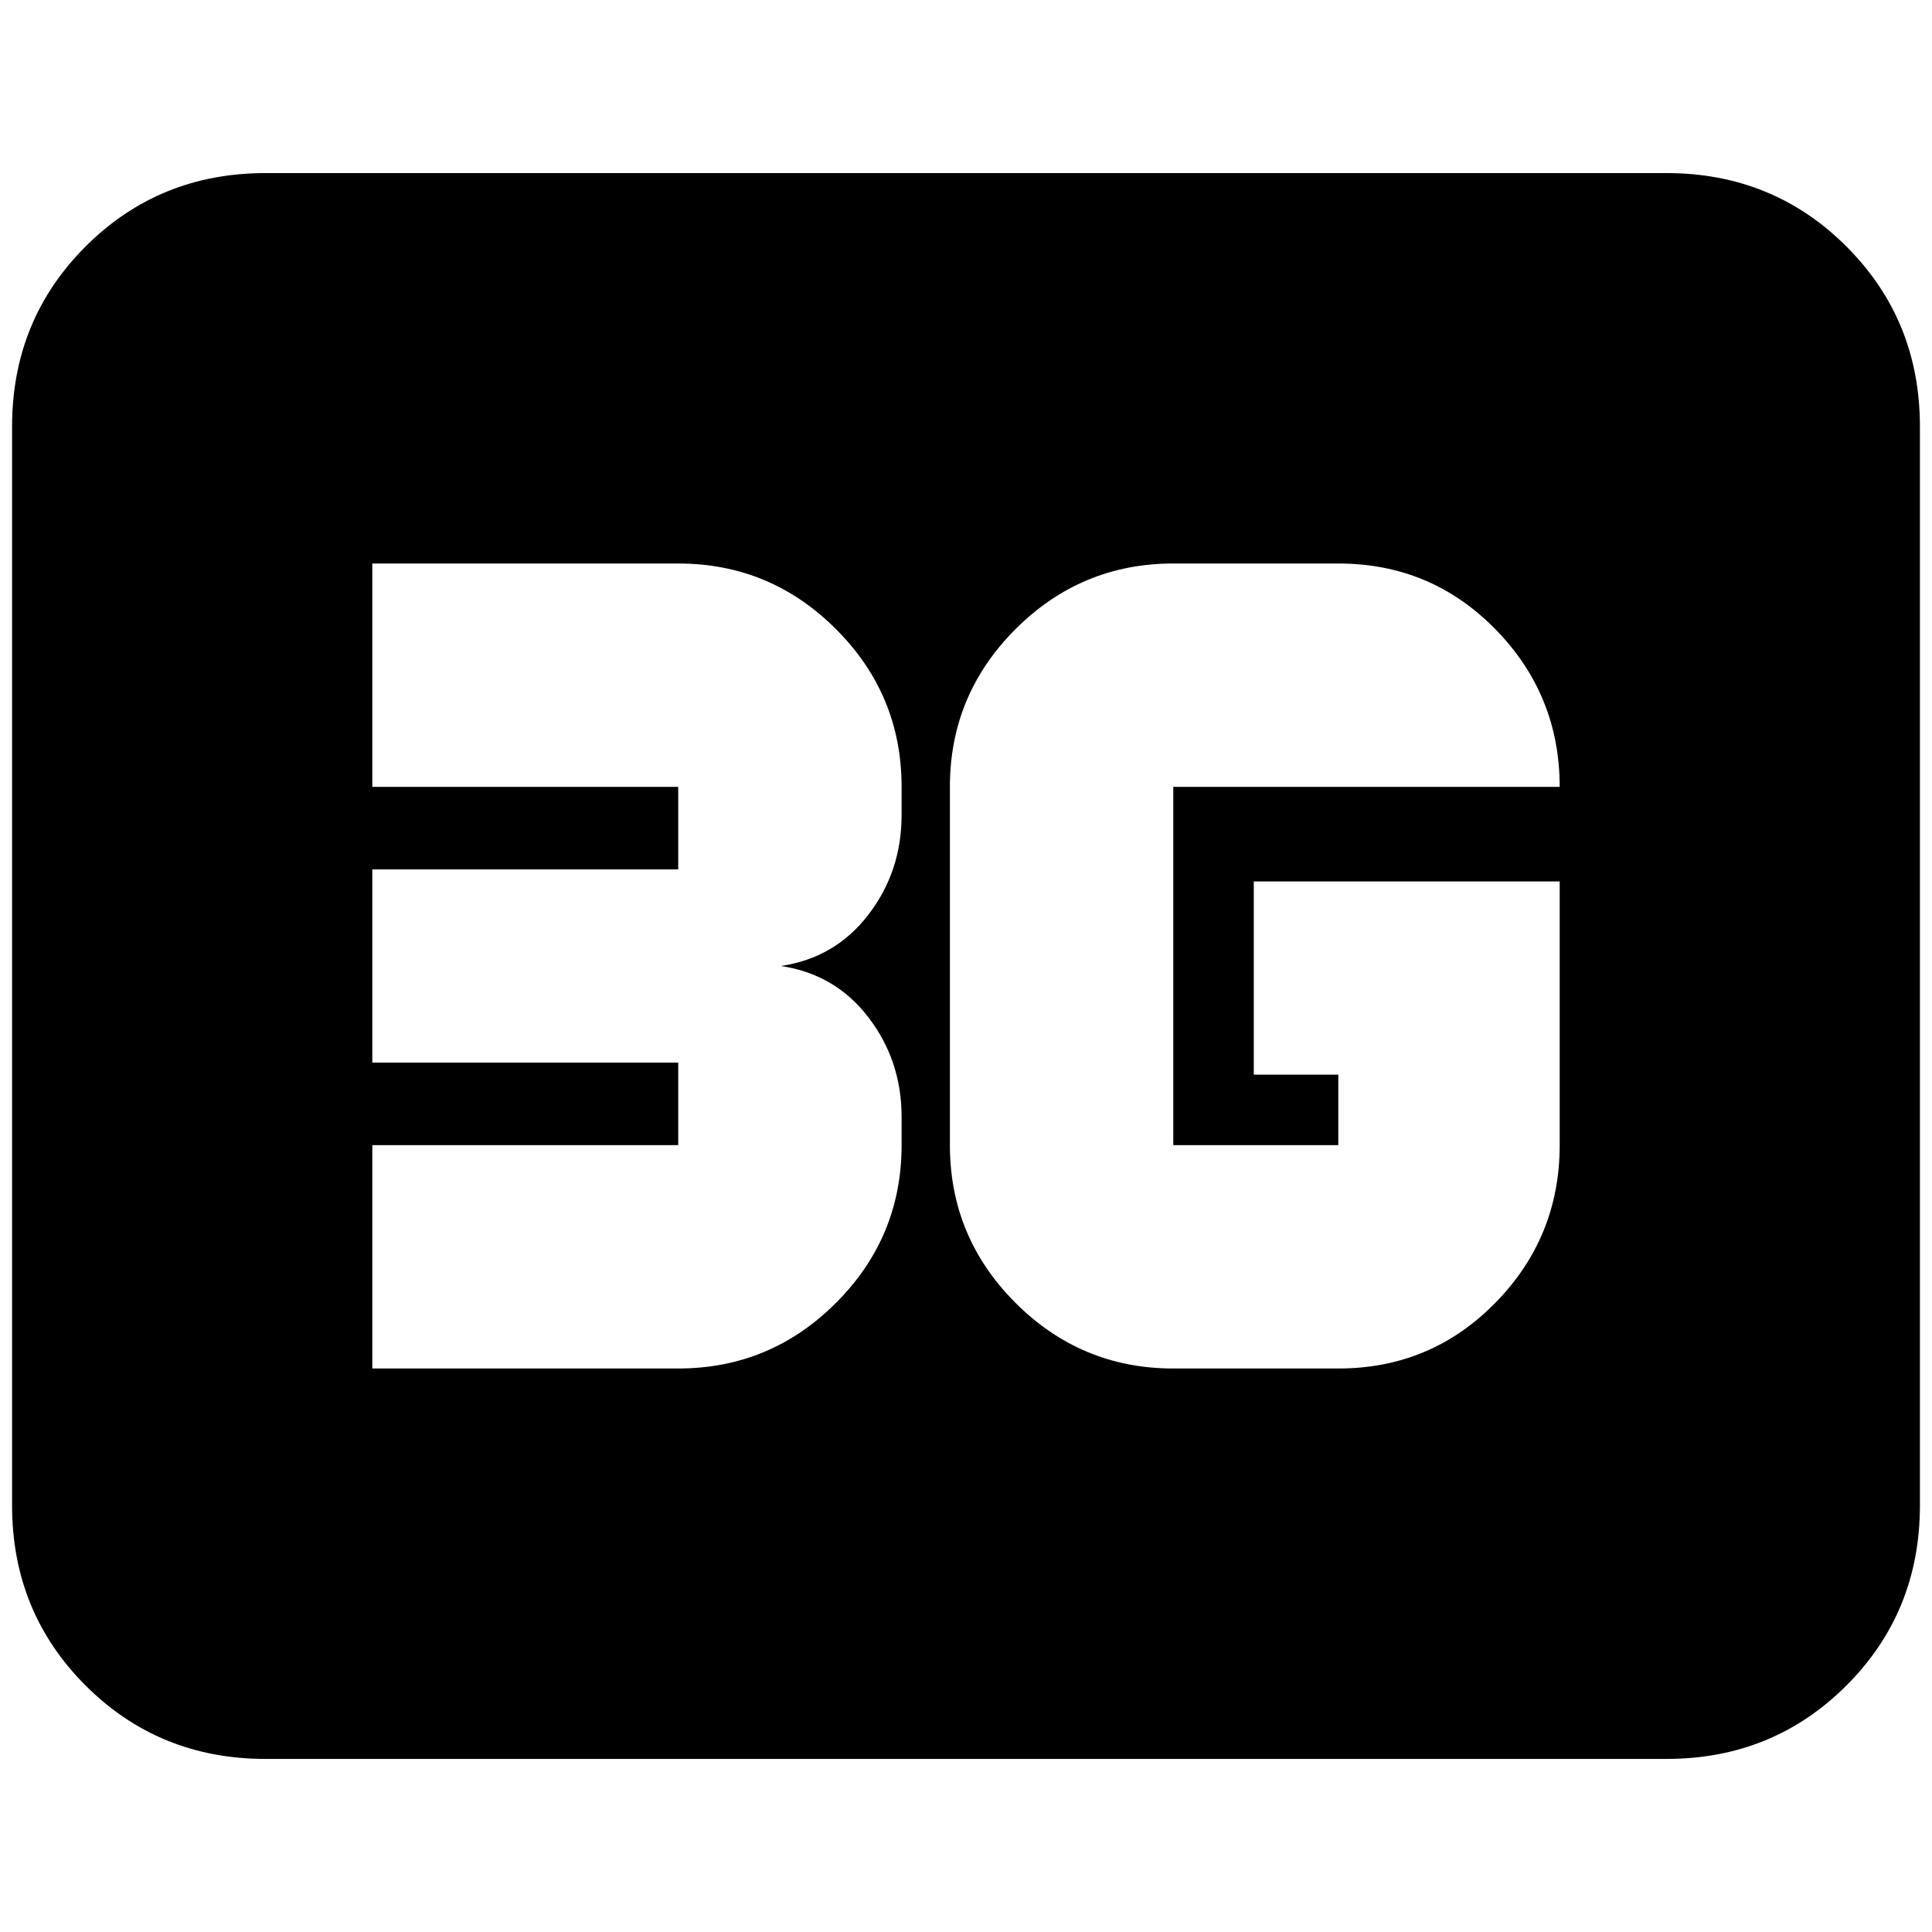 <svg xmlns="http://www.w3.org/2000/svg" height="24" viewBox="0 96 960 960" width="24"><path d="M132 970q-53 0-89.5-36.5T6 844V308q0-53 36.5-89.5T132 182h696q53 0 89.5 36.5T954 308v536q0 53-36.5 89.5T828 970H132Zm643-436H623v96h42v35h-82V487h192q0-45.787-32-78.394Q711 376 665 376h-82q-45.787 0-78.394 32.606Q472 441.213 472 487v178q0 45.787 32.606 78.394Q537.213 776 583 776h82q46 0 78-32.606 32-32.607 32-78.394V534ZM185 776h152q45.788 0 78.394-32.606Q448 710.787 448 665v-14q0-28-16.5-49.5T388 576q27-4 43.5-25.5T448 501v-14q0-45.787-32.606-78.394Q382.788 376 337 376H185v111h152v41H185v96h152v41H185v111Z"/></svg>